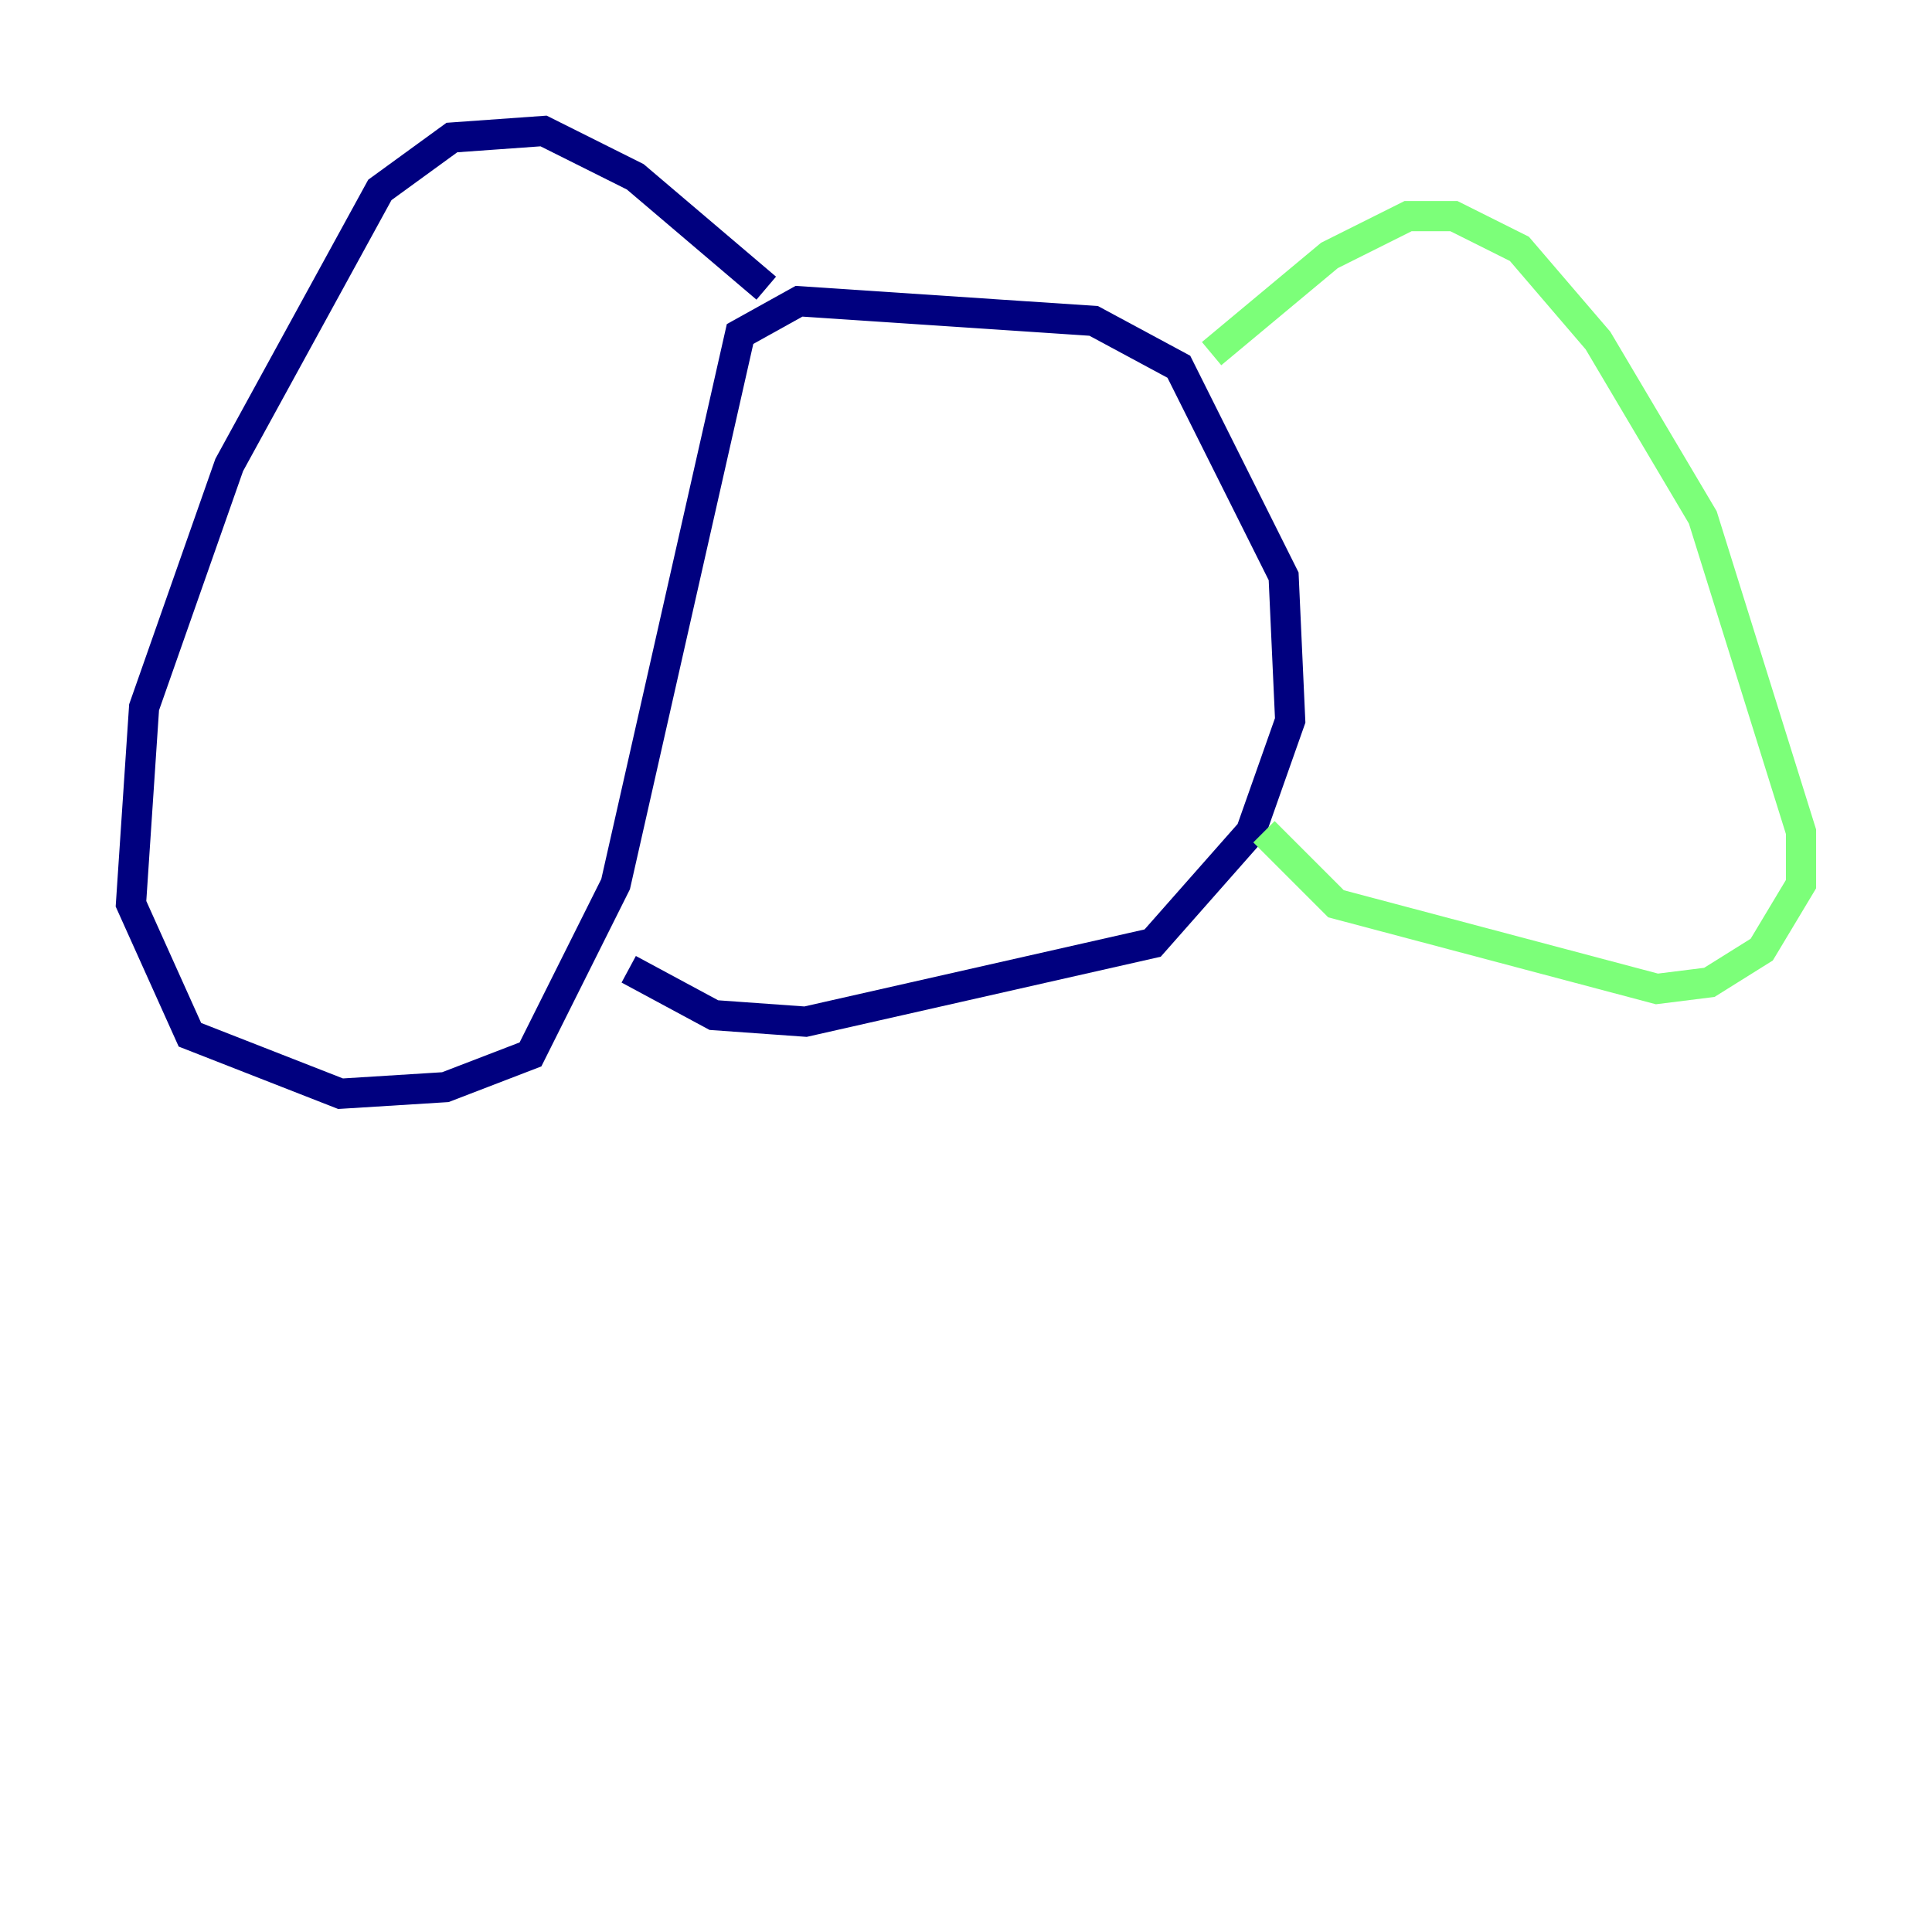 <?xml version="1.0" encoding="utf-8" ?>
<svg baseProfile="tiny" height="128" version="1.2" viewBox="0,0,128,128" width="128" xmlns="http://www.w3.org/2000/svg" xmlns:ev="http://www.w3.org/2001/xml-events" xmlns:xlink="http://www.w3.org/1999/xlink"><defs /><polyline fill="none" points="50.766,19.091 42.088,11.715 36.014,8.678 29.939,9.112 25.166,12.583 15.186,30.807 9.546,46.861 8.678,59.878 12.583,68.556 22.563,72.461 29.505,72.027 35.146,69.858 40.786,58.576 49.031,22.129 52.936,19.959 72.461,21.261 78.102,24.298 85.044,38.183 85.478,47.729 82.875,55.105 76.366,62.481 53.37,67.688 47.295,67.254 41.654,64.217" stroke="#00007f" stroke-width="2" /><polyline fill="none" points="80.271,23.43 88.081,16.922 93.288,14.319 96.325,14.319 100.664,16.488 105.871,22.563 112.814,34.278 119.322,55.105 119.322,58.576 116.719,62.915 113.248,65.085 109.776,65.519 88.515,59.878 83.742,55.105" stroke="#7cff79" stroke-width="2" /><polyline fill="none" points="68.556,45.125 68.556,45.125" stroke="#7f0000" stroke-width="2" /></svg>